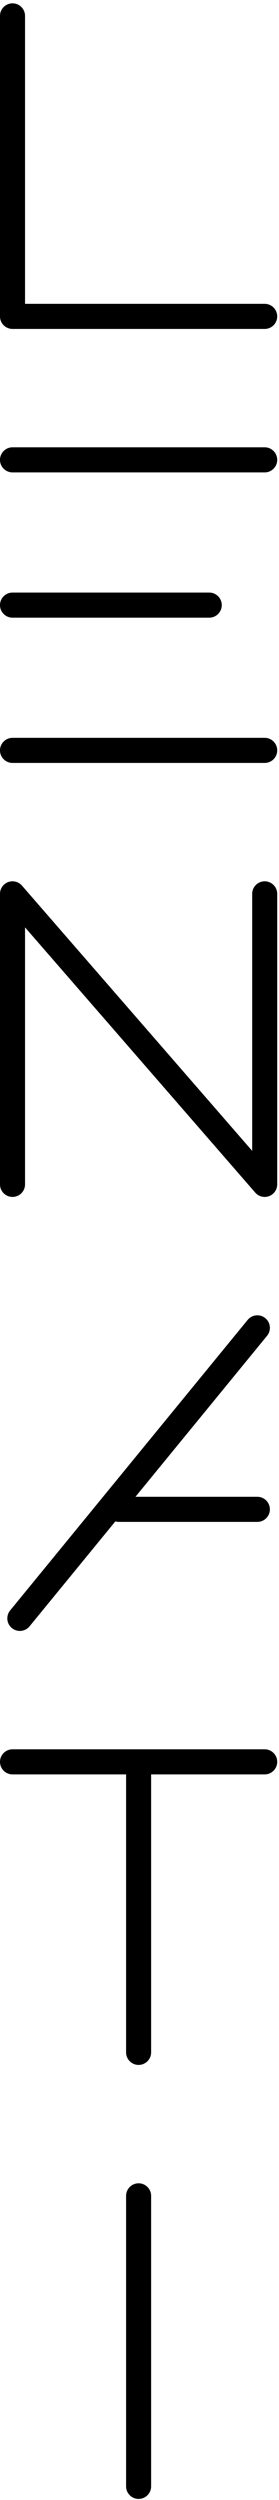 <svg width="78" height="697" viewBox="0 0 78 697" fill="none" xmlns="http://www.w3.org/2000/svg">
<path d="M74 91.71H3.5C1.57 91.71 0 90.14 0 88.21V4.43C0 2.5 1.57 0.93 3.5 0.93C5.43 0.93 7 2.5 7 4.43V84.71H74C75.93 84.71 77.5 86.28 77.5 88.21C77.5 90.14 75.93 91.71 74 91.71Z" fill="black"/>
<path d="M74 131.71H3.5C1.57 131.71 0 130.14 0 128.21C0 126.28 1.57 124.71 3.5 124.71H74C75.93 124.71 77.5 126.28 77.5 128.21C77.5 130.14 75.93 131.71 74 131.71Z" fill="black"/>
<path d="M74 212.71H3.5C1.57 212.71 0 211.14 0 209.21C0 207.28 1.57 205.71 3.5 205.71H74C75.93 205.71 77.5 207.28 77.5 209.21C77.5 211.14 75.93 212.71 74 212.71Z" fill="black"/>
<path d="M58.5 172.21H3.5C1.57 172.21 0 170.64 0 168.71C0 166.78 1.57 165.21 3.5 165.21H58.5C60.43 165.21 62 166.78 62 168.71C62 170.64 60.43 172.21 58.5 172.21Z" fill="black"/>
<path d="M74 333.71C73.01 333.71 72.04 333.29 71.36 332.51L7 258.56V330.21C7 332.14 5.43 333.71 3.5 333.71C1.57 333.71 0 332.14 0 330.21V249.21C0 247.75 0.91 246.44 2.27 245.93C3.64 245.42 5.18 245.81 6.14 246.91L70.5 320.86V249.21C70.5 247.28 72.07 245.71 74 245.71C75.93 245.71 77.5 247.28 77.5 249.21V330.21C77.5 331.67 76.59 332.98 75.23 333.49C74.83 333.64 74.41 333.71 74 333.71Z" fill="black"/>
<path d="M5.55 454.71C4.77 454.71 3.98 454.45 3.33 453.92C1.83 452.69 1.62 450.49 2.84 448.99L69.24 367.99C70.47 366.5 72.67 366.28 74.17 367.5C75.67 368.73 75.88 370.93 74.66 372.43L8.26 453.43C7.57 454.27 6.56 454.71 5.55 454.71Z" fill="black"/>
<path d="M71.95 424.31H33.27C31.34 424.31 29.77 422.74 29.77 420.81C29.77 418.88 31.34 417.31 33.27 417.31H71.95C73.88 417.31 75.45 418.88 75.45 420.81C75.45 422.74 73.89 424.31 71.95 424.31Z" fill="black"/>
<path d="M74 494.71H3.5C1.57 494.71 0 493.14 0 491.21C0 489.28 1.57 487.71 3.5 487.71H74C75.93 487.71 77.5 489.28 77.5 491.21C77.5 493.14 75.93 494.71 74 494.71Z" fill="black"/>
<path d="M38.75 575.71C36.82 575.71 35.25 574.14 35.25 572.21V491.21C35.25 489.28 36.82 487.71 38.75 487.71C40.68 487.71 42.25 489.28 42.25 491.21V572.21C42.25 574.14 40.68 575.71 38.75 575.71Z" fill="black"/>
<path d="M38.75 696.71C36.82 696.71 35.25 695.14 35.25 693.21V612.21C35.25 610.28 36.82 608.71 38.75 608.71C40.68 608.71 42.25 610.28 42.25 612.21V693.21C42.25 695.14 40.68 696.71 38.75 696.71Z" fill="black"/>
</svg>
